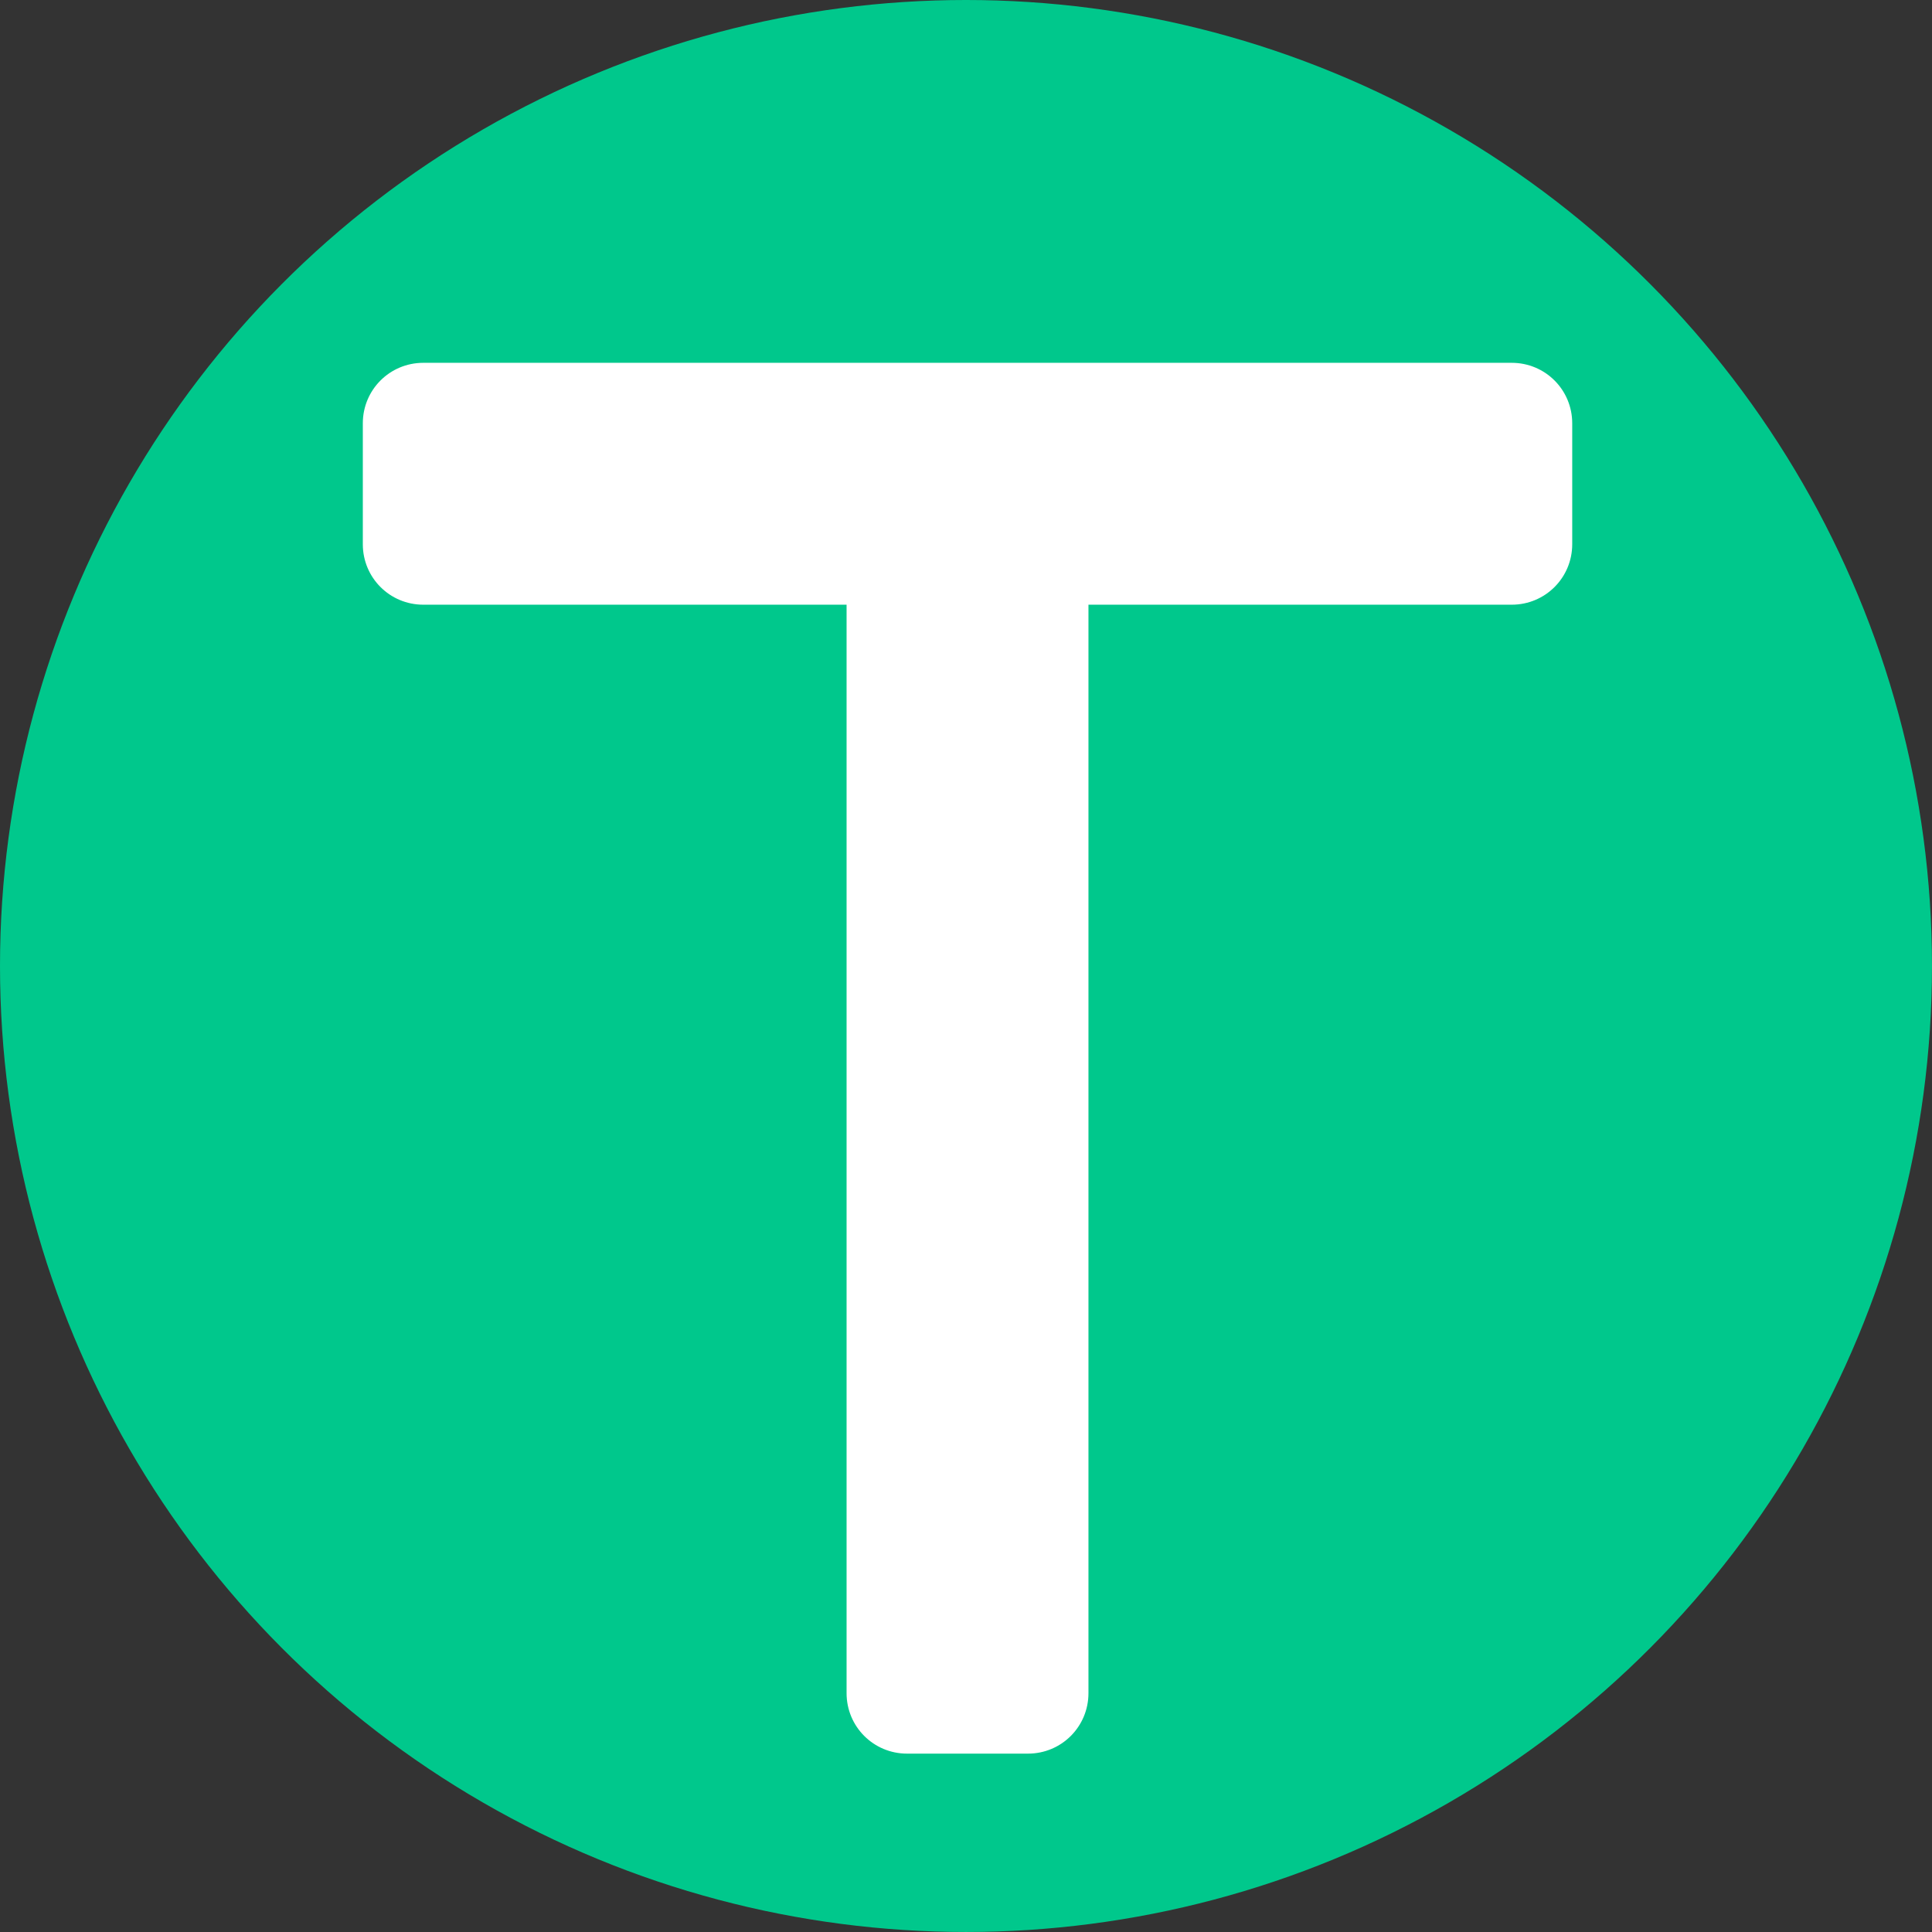 <?xml version="1.0" encoding="UTF-8" standalone="no"?>
<svg
   xmlns:dc="http://purl.org/dc/elements/1.1/"
   xmlns:cc="http://creativecommons.org/ns#"
   xmlns:rdf="http://www.w3.org/1999/02/22-rdf-syntax-ns#"
   xmlns:svg="http://www.w3.org/2000/svg"
   xmlns="http://www.w3.org/2000/svg"
   id="svg8"
   version="1.1"
   viewBox="0 0 135.467 135.467"
   height="512"
   width="512">
  <rect x="0" y="0" width="135.467" height="135.467" fill="#333333" stroke="none"/>
  <defs
     id="defs2" />
  <g
     id="layer1">
    <circle
       r="67.733"
       cy="67.733"
       cx="67.733"
       id="path12"
       style="fill:#00c88c;fill-rule:evenodd;stroke-width:0.265;fill-opacity:1" />
    <path
       transform="scale(0.265)"
       d="M 112 96 C 103.136 96 96 103.136 96 112 L 96 144 C 96 152.864 103.136 160 112 160 L 224 160 L 224 448 C 224 456.864 231.136 464 240 464 L 272 464 C 280.864 464 288 456.864 288 448 L 288 160 L 400 160 C 408.864 160 416 152.864 416 144 L 416 112 C 416 103.136 408.864 96 400 96 L 112 96 z "
       style="fill:#ffffff;fill-opacity:1;stroke-width:0.598"
       id="rect837" />
  </g>
</svg>
